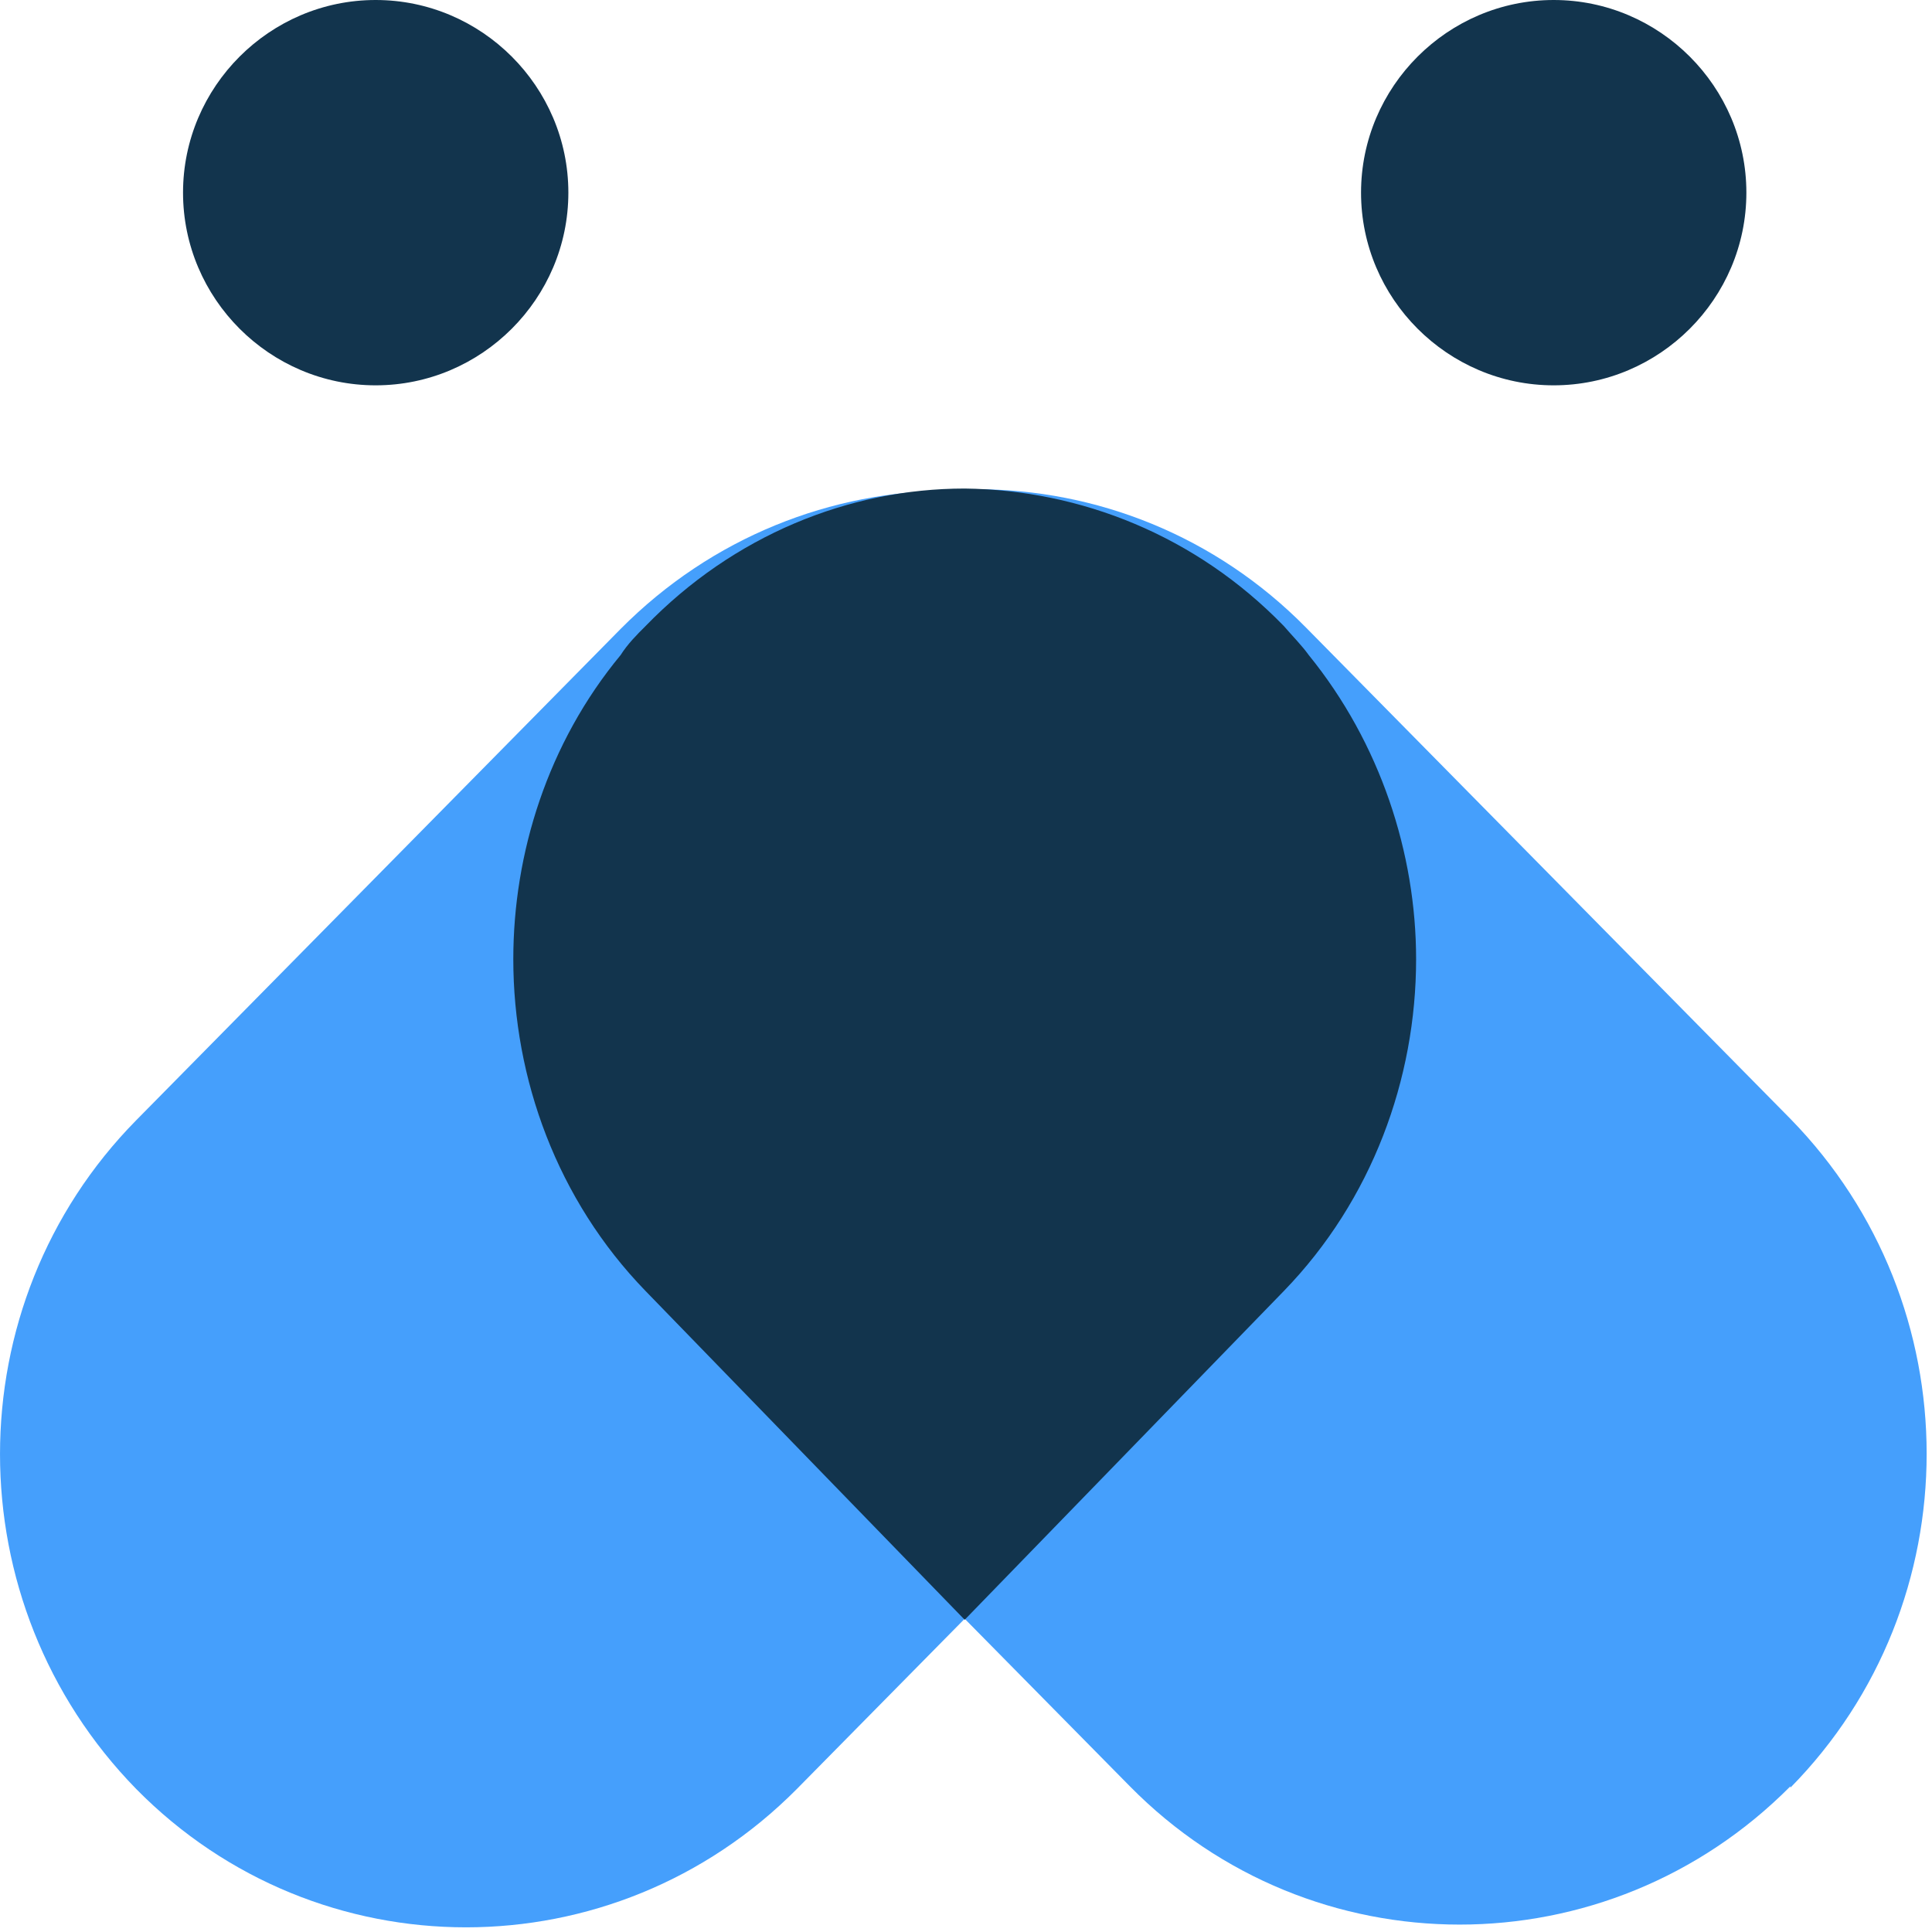 <svg width="38" height="38" viewBox="0 0 38 38" fill="none" xmlns="http://www.w3.org/2000/svg">
<g clip-path="url(#clip0_1640_132)">
<path d="M25.2 25.525C28.773 21.898 28.773 16.024 25.2 12.37C21.627 8.743 15.807 8.743 12.207 12.37L2.68 22.033C-0.893 25.66 -0.893 31.534 2.68 35.188C6.253 38.815 12.072 38.815 15.672 35.188L25.2 25.525Z" fill="#459FFC"/>
<path d="M35.215 35.161C38.788 31.534 38.788 25.66 35.215 22.006L25.687 12.343C22.114 8.716 16.295 8.716 12.695 12.343C12.153 12.884 11.72 13.453 11.341 14.075C9.176 17.648 9.636 22.385 12.695 25.471L22.223 35.134C25.796 38.761 31.615 38.761 35.215 35.134V35.161Z" fill="#459FFC"/>
<path d="M27.853 18.866C27.853 16.782 27.149 14.617 25.741 12.884C25.606 12.695 25.416 12.505 25.254 12.316C23.522 10.529 21.248 9.636 18.974 9.609C16.701 9.609 14.427 10.529 12.695 12.316C12.532 12.478 12.343 12.668 12.207 12.884C10.773 14.617 10.096 16.782 10.096 18.866C10.096 21.221 10.962 23.603 12.695 25.39L18.974 31.859L25.254 25.39C26.986 23.603 27.853 21.221 27.853 18.866Z" fill="#12344D"/>
<path d="M7.389 7.579C9.474 7.579 11.179 5.874 11.179 3.789C11.179 1.705 9.474 0 7.389 0C5.305 0 3.6 1.705 3.6 3.789C3.6 5.874 5.305 7.579 7.389 7.579Z" fill="#12344D"/>
<path d="M30.559 7.579C32.644 7.579 34.349 5.874 34.349 3.789C34.349 1.705 32.644 0 30.559 0C28.475 0 26.77 1.705 26.77 3.789C26.77 5.874 28.475 7.579 30.559 7.579Z" fill="#12344D"/>
</g>
<defs>
<clipPath id="clip0_1640_132">
<rect width="37.895" height="37.895" fill="white"/>
</clipPath>
</defs>
</svg>
